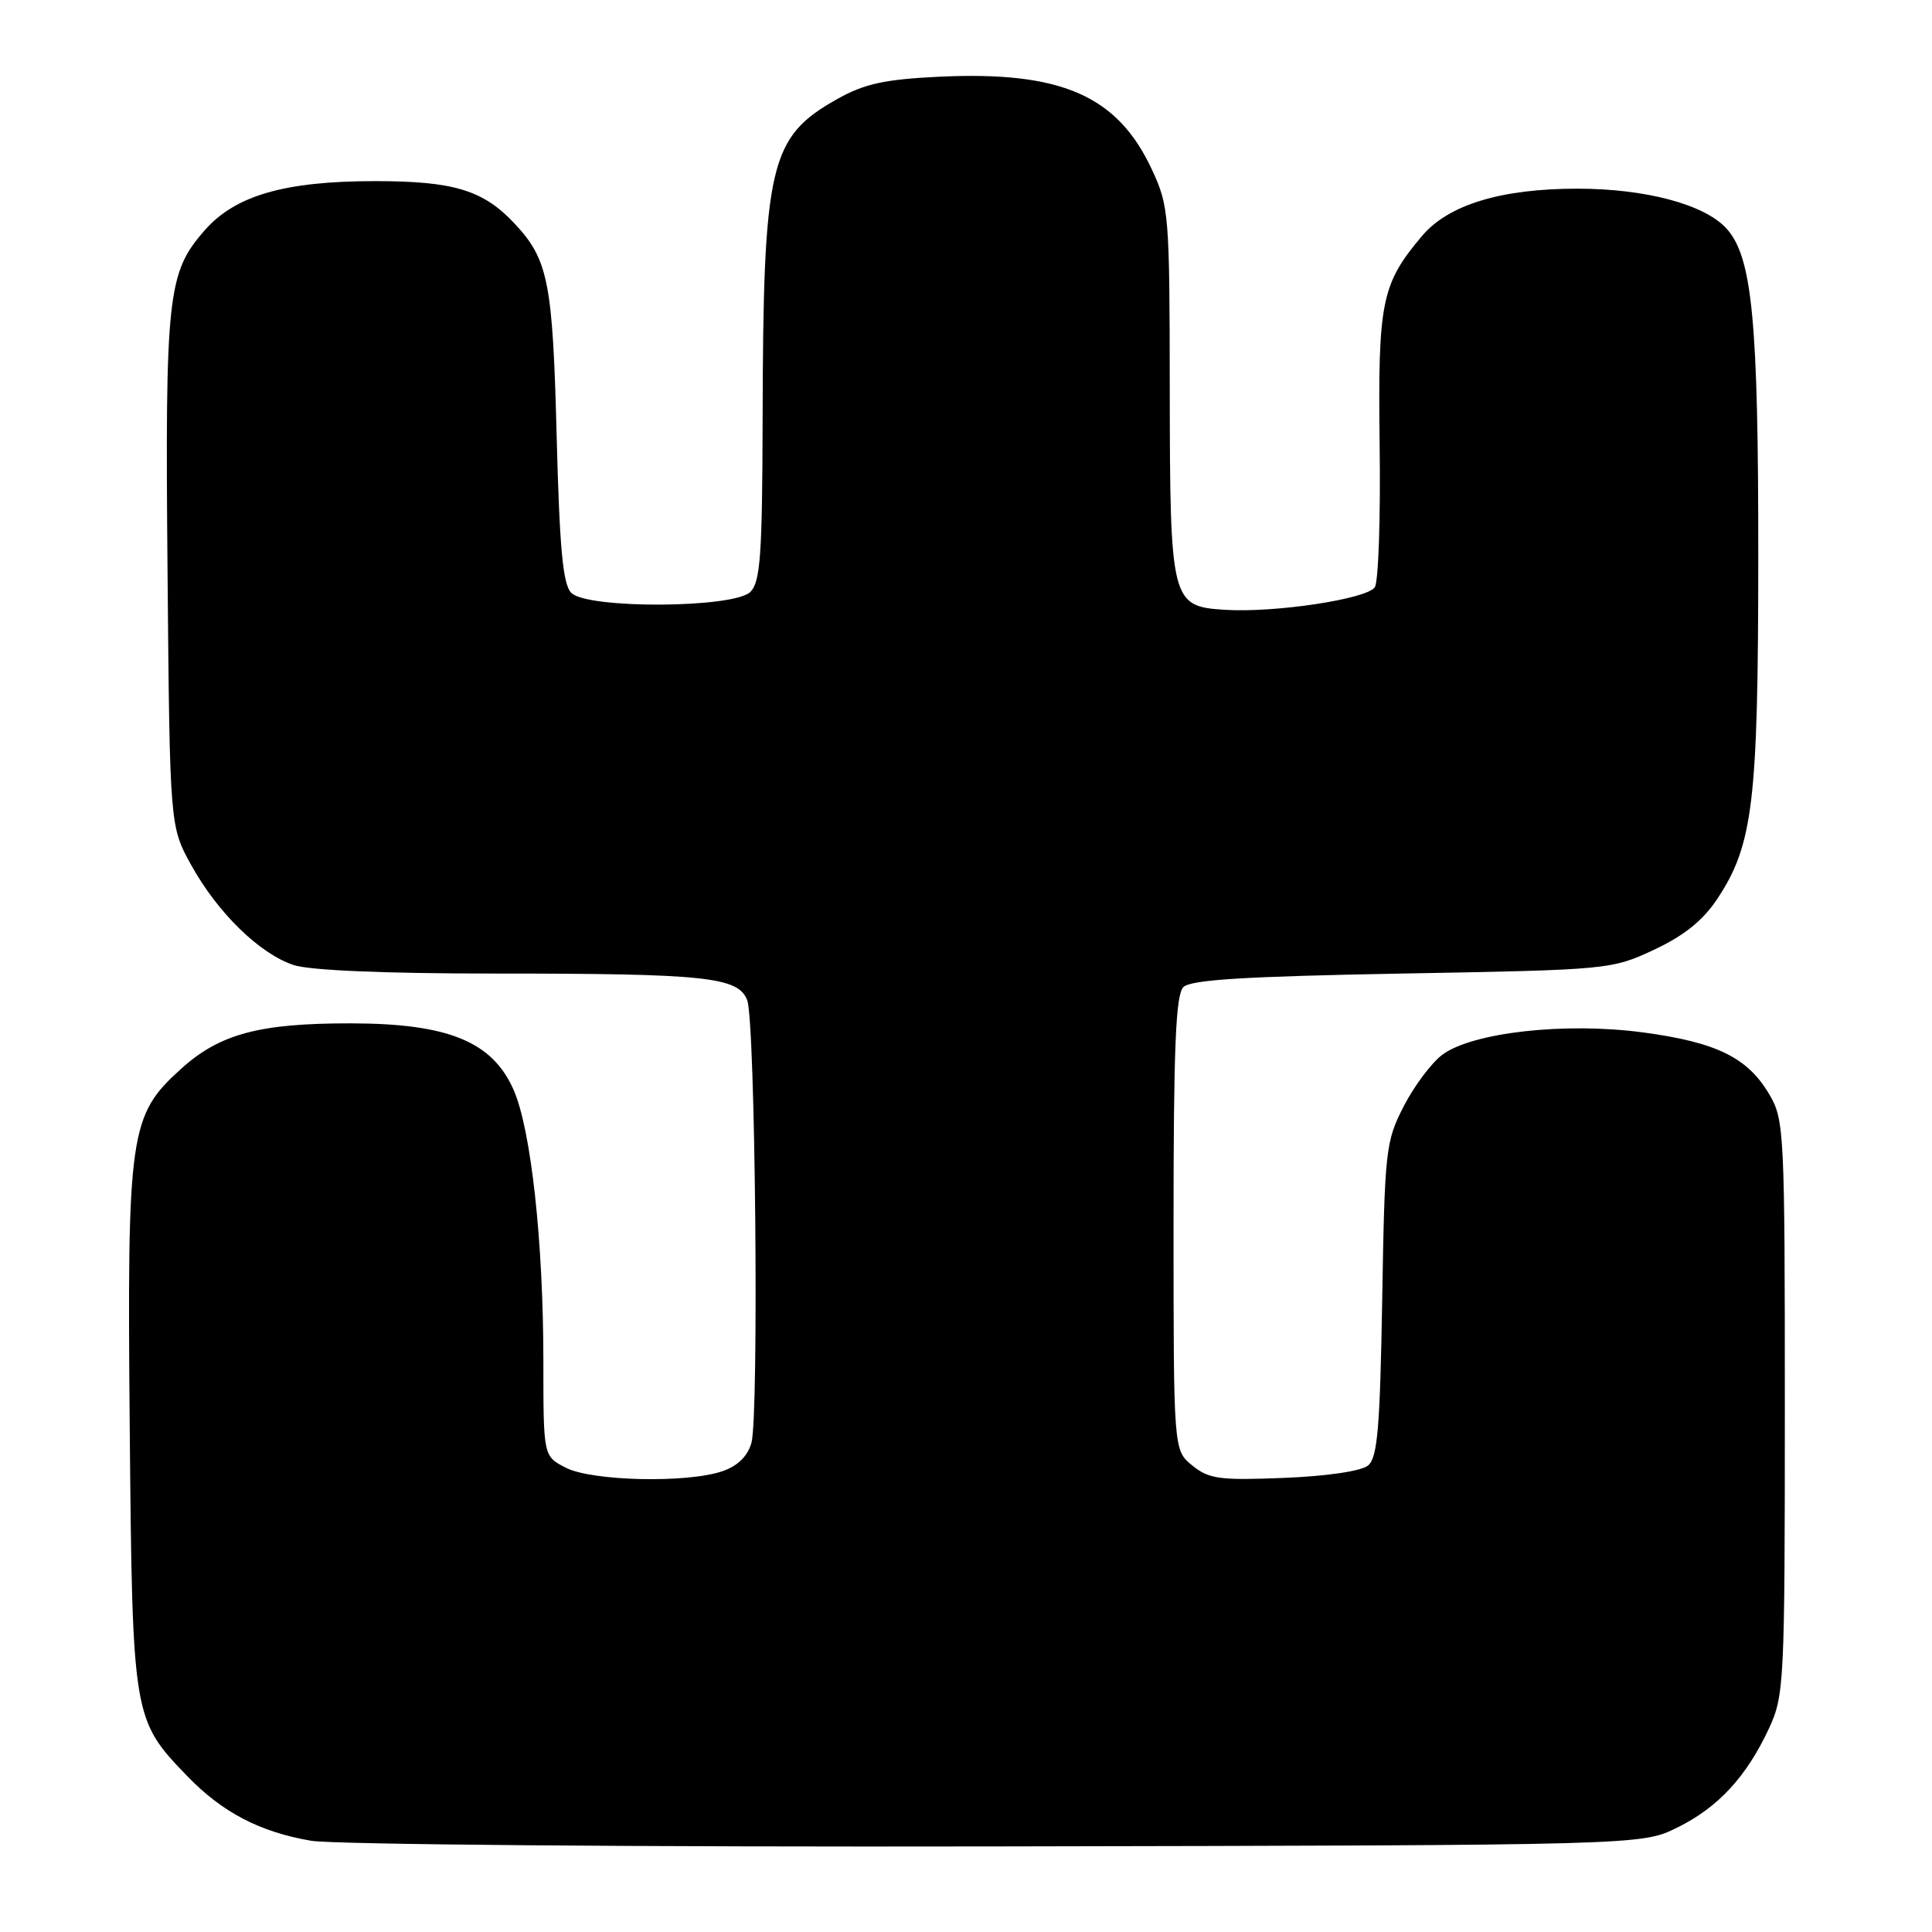 <?xml version="1.0" encoding="UTF-8" standalone="no"?>
<!DOCTYPE svg PUBLIC "-//W3C//DTD SVG 1.1//EN" "http://www.w3.org/Graphics/SVG/1.1/DTD/svg11.dtd" >
<svg xmlns="http://www.w3.org/2000/svg" xmlns:xlink="http://www.w3.org/1999/xlink" version="1.1" viewBox="0 0 256 256">
 <g >
 <path fill="currentColor"
d=" M 222.23 242.17 C 227.66 239.50 231.42 235.43 234.41 229.00 C 236.41 224.68 236.50 222.96 236.50 186.50 C 236.50 150.08 236.42 148.36 234.46 145.04 C 231.58 140.13 227.46 138.11 217.71 136.80 C 207.39 135.42 195.09 136.79 191.10 139.77 C 189.68 140.84 187.38 143.90 186.01 146.57 C 183.61 151.23 183.48 152.36 183.15 172.18 C 182.86 189.19 182.53 193.15 181.28 194.18 C 180.38 194.93 175.85 195.60 170.13 195.83 C 161.60 196.17 160.20 195.98 157.99 194.19 C 155.50 192.18 155.50 192.18 155.50 162.14 C 155.50 138.86 155.79 131.81 156.80 130.80 C 157.77 129.82 164.94 129.38 185.80 129.00 C 213.21 128.51 213.56 128.47 219.18 125.84 C 223.17 123.97 225.66 121.96 227.56 119.09 C 232.29 111.95 232.97 106.28 232.98 73.93 C 233.00 42.37 232.18 33.95 228.72 30.23 C 225.78 27.06 218.00 25.00 209.00 25.00 C 198.90 25.00 191.91 27.13 188.42 31.27 C 183.04 37.65 182.57 39.97 182.81 59.00 C 182.94 68.62 182.65 77.09 182.17 77.81 C 181.13 79.38 168.85 81.23 162.26 80.80 C 155.18 80.35 155.03 79.74 155.00 51.50 C 154.98 28.44 154.89 27.30 152.63 22.46 C 148.06 12.64 140.59 9.39 124.37 10.17 C 117.30 10.51 114.56 11.10 111.07 13.05 C 101.94 18.15 101.13 21.57 101.05 55.68 C 101.01 73.55 100.75 77.10 99.43 78.43 C 97.25 80.60 77.85 80.71 75.70 78.56 C 74.59 77.44 74.15 72.78 73.76 57.81 C 73.24 37.36 72.65 34.40 68.19 29.63 C 64.04 25.19 60.12 24.00 49.71 24.00 C 37.74 24.00 31.19 25.89 27.14 30.50 C 22.19 36.13 21.87 39.01 22.20 75.79 C 22.50 109.50 22.50 109.50 25.35 114.65 C 28.86 120.97 34.38 126.36 38.90 127.87 C 41.04 128.58 50.89 129.00 65.51 129.00 C 93.59 129.00 97.84 129.45 99.01 132.54 C 100.09 135.37 100.58 187.56 99.57 191.18 C 99.08 192.94 97.76 194.24 95.76 194.93 C 91.13 196.55 78.42 196.27 74.95 194.47 C 72.00 192.95 72.00 192.95 72.00 180.43 C 72.00 164.56 70.37 149.67 68.05 144.40 C 65.24 138.02 59.39 135.62 46.54 135.60 C 34.41 135.58 29.13 136.98 24.00 141.62 C 17.15 147.81 16.84 149.99 17.19 189.19 C 17.54 227.54 17.59 227.87 24.80 235.33 C 29.43 240.14 34.43 242.75 41.22 243.91 C 44.14 244.41 84.68 244.75 132.00 244.66 C 217.50 244.50 217.50 244.50 222.23 242.17 Z "/>
</g>
</svg>